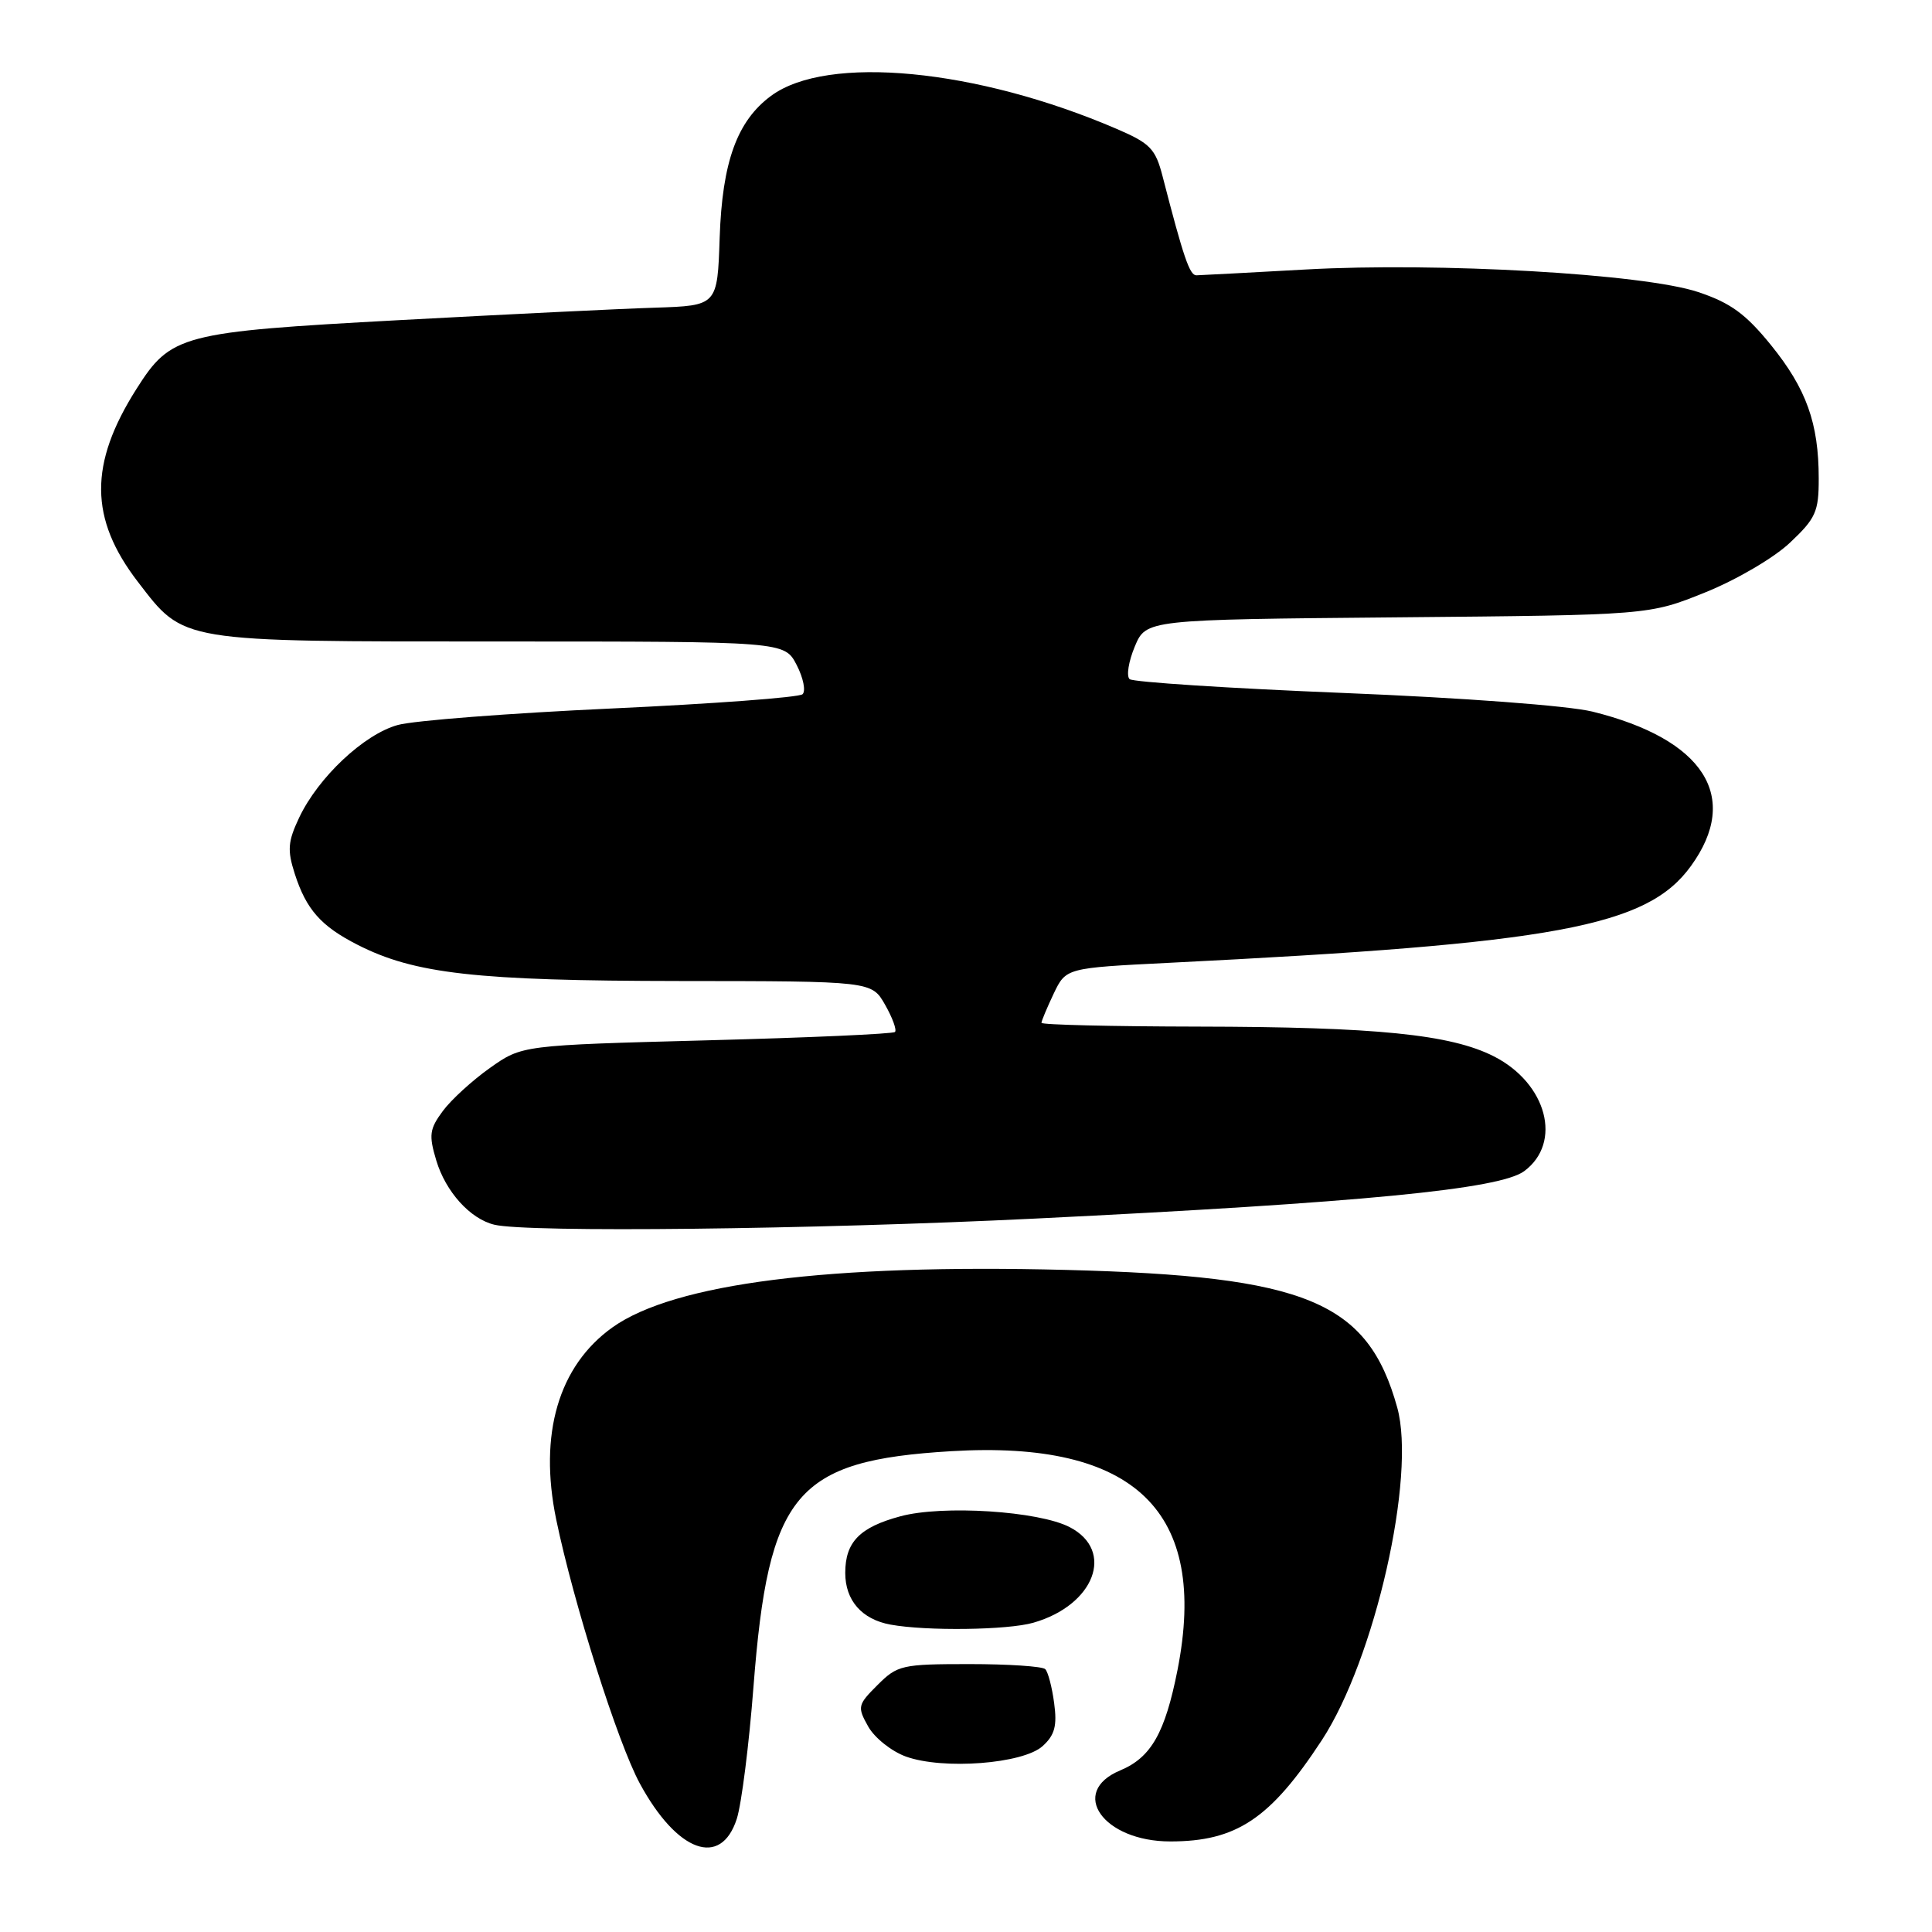 <?xml version="1.0" encoding="UTF-8" standalone="no"?>
<!DOCTYPE svg PUBLIC "-//W3C//DTD SVG 1.1//EN" "http://www.w3.org/Graphics/SVG/1.1/DTD/svg11.dtd" >
<svg xmlns="http://www.w3.org/2000/svg" xmlns:xlink="http://www.w3.org/1999/xlink" version="1.1" viewBox="0 0 256 256">
 <g >
 <path fill="currentColor"
d=" M 97.63 241.00 C 98.25 239.07 99.25 231.20 99.84 223.50 C 101.83 197.79 105.41 193.53 126.05 192.29 C 150.39 190.83 160.16 200.26 156.03 221.26 C 154.38 229.62 152.53 232.88 148.43 234.59 C 141.57 237.46 146.18 244.00 155.07 244.00 C 163.84 244.00 168.33 241.00 175.15 230.58 C 182.18 219.83 187.67 195.61 185.14 186.50 C 181.23 172.44 173.15 169.09 141.24 168.27 C 109.81 167.46 89.35 170.06 81.16 175.88 C 74.01 180.98 71.36 190.02 73.70 201.34 C 76.00 212.44 81.87 230.98 84.79 236.34 C 89.73 245.44 95.52 247.54 97.63 241.00 Z  M 138.15 231.37 C 139.76 229.91 140.09 228.69 139.68 225.67 C 139.40 223.56 138.87 221.53 138.50 221.17 C 138.13 220.80 133.61 220.50 128.44 220.50 C 119.51 220.50 118.91 220.64 116.28 223.27 C 113.64 225.90 113.58 226.17 115.04 228.77 C 115.88 230.27 118.13 232.06 120.03 232.75 C 124.95 234.53 135.55 233.72 138.15 231.37 Z  M 136.92 215.02 C 145.02 212.70 147.77 205.49 141.75 202.36 C 137.66 200.22 124.89 199.40 119.30 200.92 C 113.91 202.37 112.00 204.33 112.00 208.42 C 112.00 212.07 114.20 214.58 118.00 215.27 C 122.75 216.14 133.53 216.00 136.92 215.02 Z  M 137.12 161.47 C 180.44 159.35 198.75 157.58 201.97 155.18 C 207.05 151.41 204.98 143.56 197.96 139.98 C 192.23 137.06 182.38 136.07 158.75 136.03 C 147.34 136.01 138.00 135.79 138.00 135.53 C 138.00 135.28 138.73 133.54 139.62 131.66 C 141.25 128.26 141.25 128.26 154.87 127.58 C 206.24 125.02 218.24 122.80 224.06 114.75 C 230.69 105.61 225.80 97.95 211.00 94.29 C 207.83 93.51 193.87 92.46 178.00 91.82 C 162.88 91.21 150.13 90.38 149.68 89.99 C 149.23 89.59 149.54 87.65 150.36 85.68 C 151.86 82.10 151.86 82.10 185.18 81.80 C 218.50 81.50 218.50 81.50 225.94 78.50 C 230.09 76.83 235.07 73.91 237.19 71.90 C 240.60 68.69 241.00 67.79 240.99 63.40 C 240.99 56.07 239.35 51.51 234.66 45.72 C 231.30 41.58 229.30 40.13 225.02 38.70 C 217.82 36.29 190.60 34.73 173.00 35.71 C 165.57 36.12 159.07 36.47 158.53 36.48 C 157.64 36.50 156.83 34.15 154.05 23.37 C 153.11 19.72 152.41 18.99 147.99 17.09 C 129.42 9.10 109.61 7.20 102.17 12.70 C 97.66 16.03 95.70 21.46 95.36 31.50 C 95.06 40.50 95.06 40.50 86.78 40.77 C 82.22 40.91 66.97 41.66 52.89 42.42 C 23.97 43.99 22.65 44.33 18.08 51.54 C 11.78 61.47 11.83 68.73 18.28 77.11 C 24.46 85.15 23.56 85.00 66.21 85.00 C 103.95 85.00 103.95 85.00 105.56 88.11 C 106.45 89.83 106.79 91.57 106.34 91.99 C 105.88 92.41 94.47 93.26 81.00 93.88 C 67.53 94.50 54.78 95.48 52.69 96.07 C 48.22 97.31 42.18 102.99 39.65 108.32 C 38.14 111.51 38.05 112.64 39.06 115.79 C 40.58 120.51 42.53 122.72 47.36 125.18 C 54.92 129.04 63.10 129.96 90.00 129.99 C 115.50 130.01 115.50 130.01 117.28 133.14 C 118.26 134.86 118.85 136.48 118.59 136.74 C 118.34 137.00 107.11 137.50 93.65 137.85 C 69.17 138.50 69.17 138.50 64.93 141.50 C 62.60 143.15 59.78 145.72 58.68 147.21 C 56.91 149.60 56.80 150.40 57.81 153.77 C 59.06 157.92 62.30 161.51 65.50 162.28 C 69.88 163.34 107.46 162.92 137.12 161.47 Z "/>
</g>
</svg>